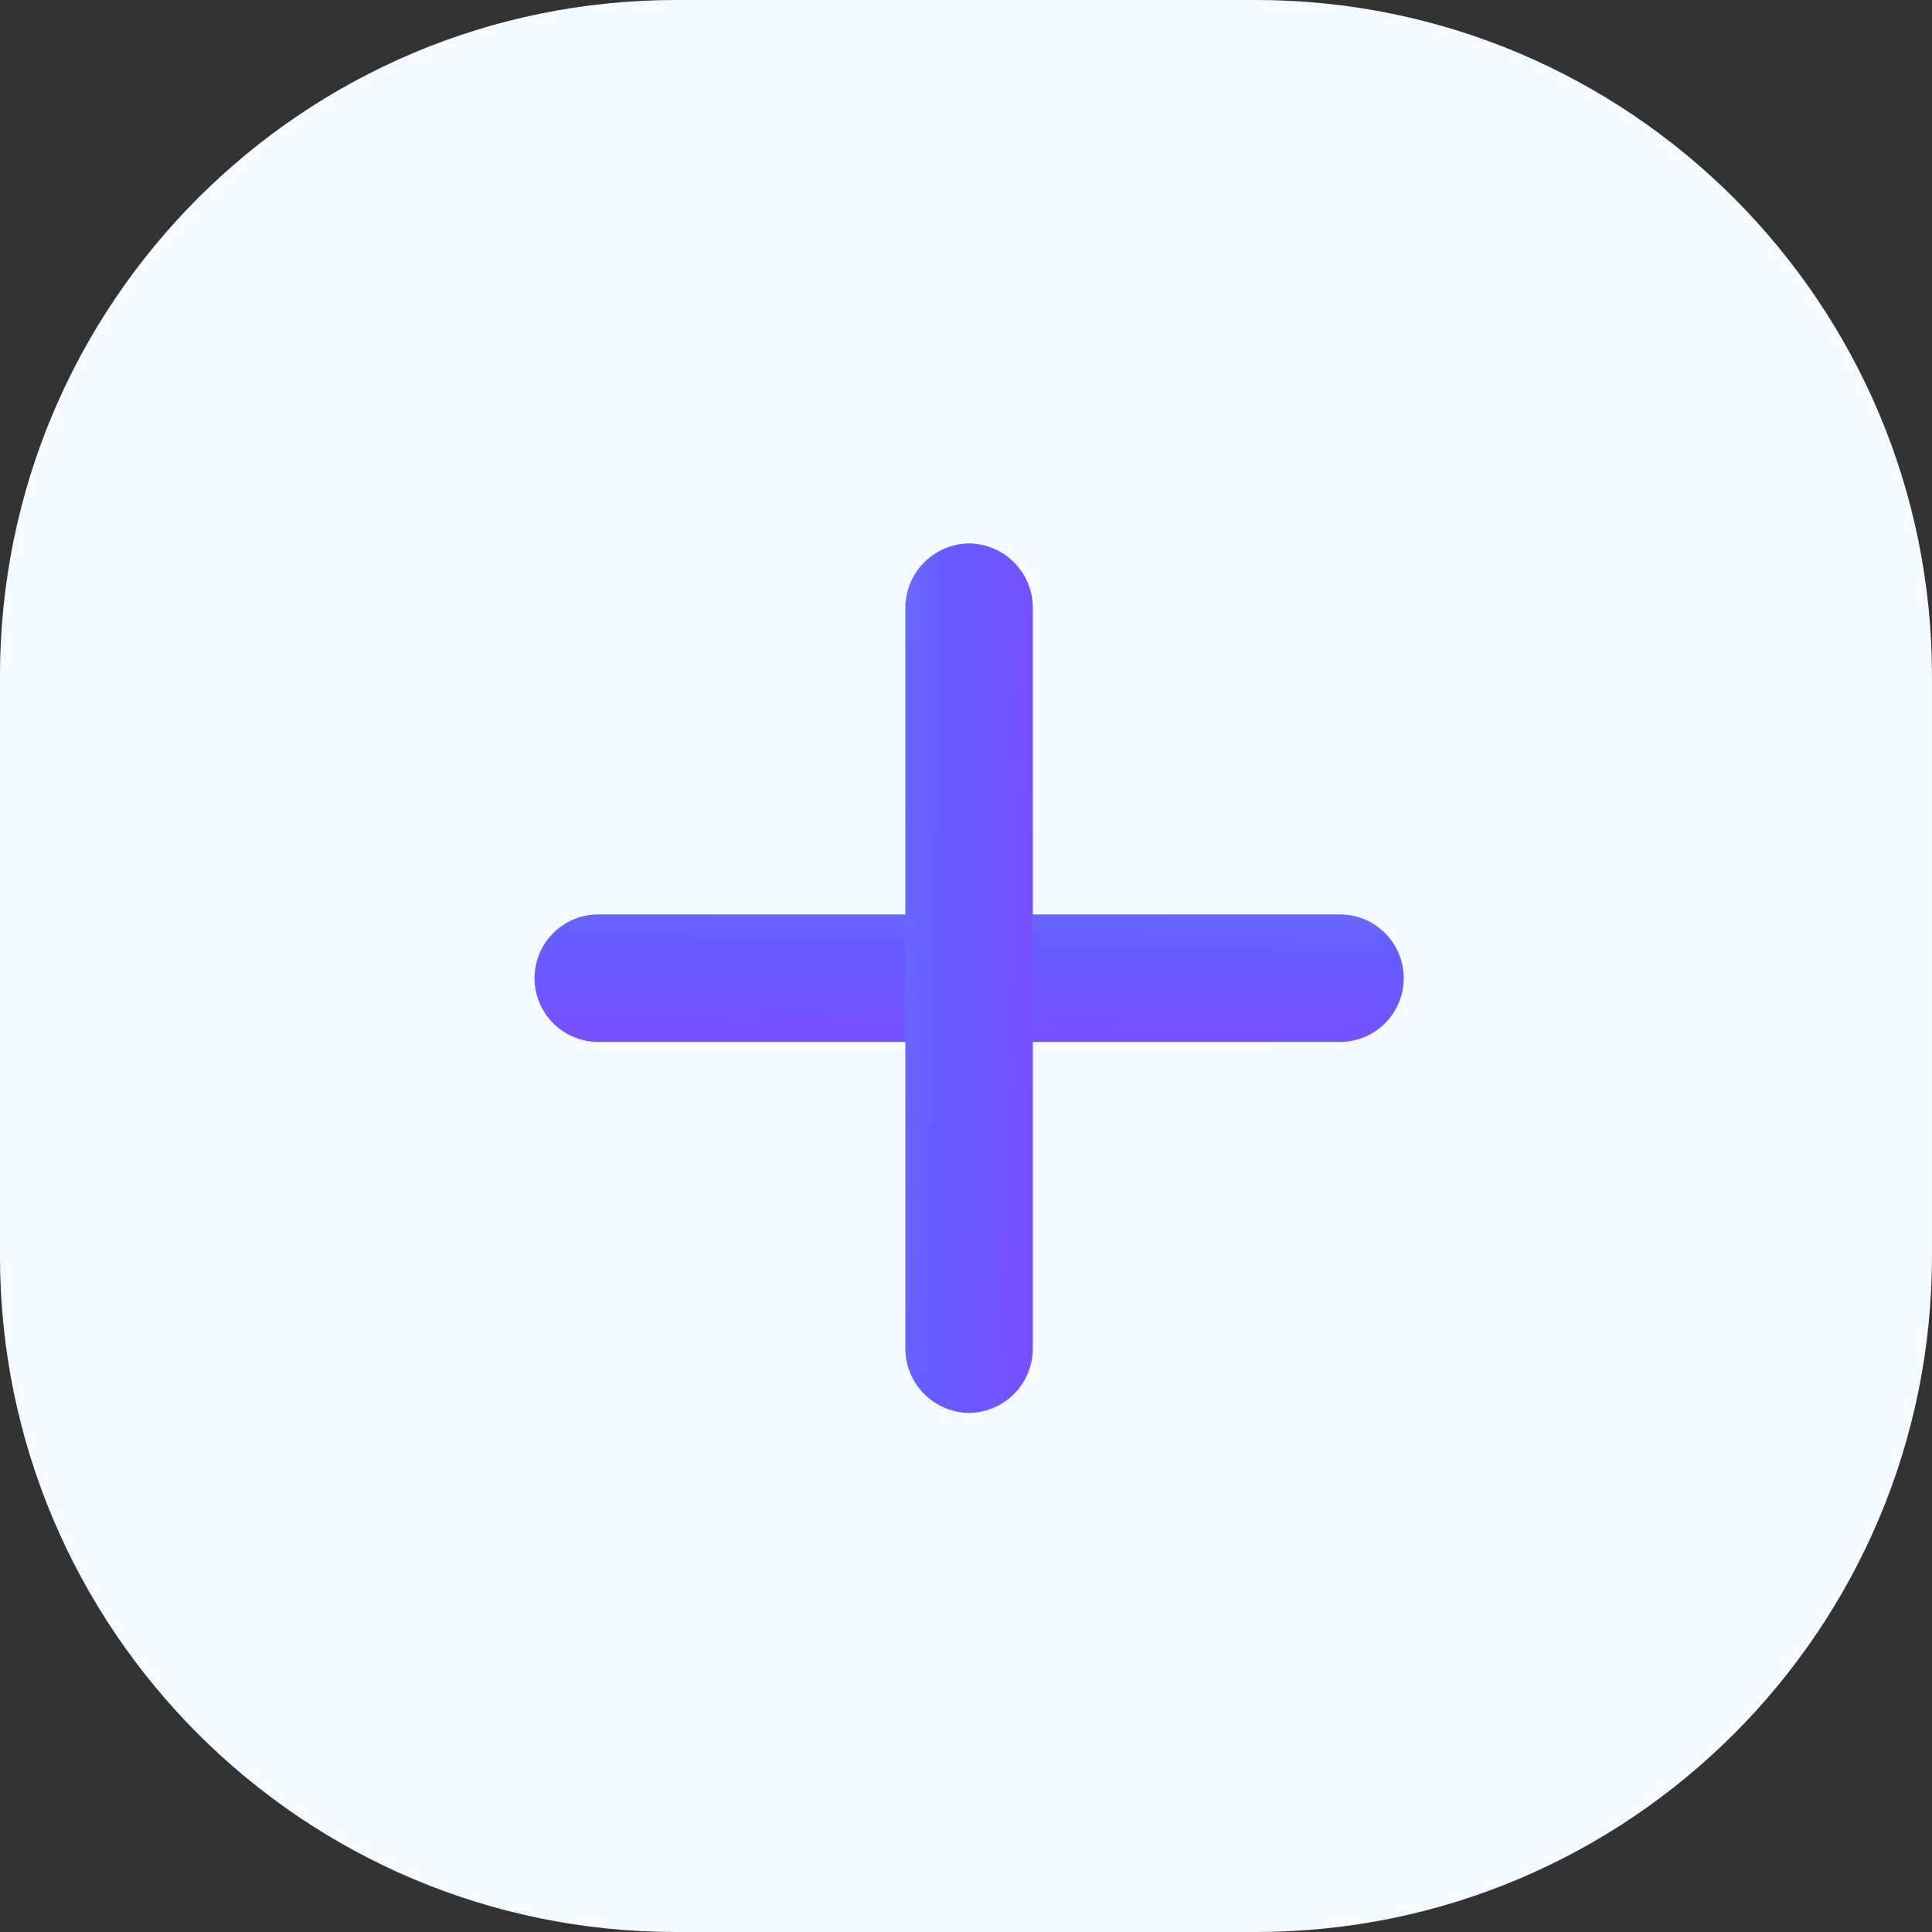 <svg width="80" height="80" viewBox="0 0 80 80" fill="none" xmlns="http://www.w3.org/2000/svg">
<rect x="0" y="0" width="80" height="80" fill="#333333" stroke="none"/>
<path d="M51.999 0H27.999C12.535 0 -0.001 12.536 -0.001 28V52C-0.001 67.464 12.535 80 27.999 80H51.999C67.463 80 79.999 67.464 79.999 52V28C79.999 12.536 67.463 0 51.999 0Z" fill="#F4FAFF"/>
<path d="M24.826 37.864H55.432C55.783 37.857 56.132 37.92 56.459 38.05C56.785 38.18 57.082 38.373 57.333 38.619C57.584 38.865 57.783 39.158 57.919 39.482C58.054 39.806 58.125 40.153 58.125 40.504C58.125 40.856 58.054 41.203 57.919 41.527C57.783 41.851 57.584 42.144 57.333 42.39C57.082 42.636 56.785 42.829 56.459 42.959C56.132 43.089 55.783 43.152 55.432 43.145H24.826C24.475 43.152 24.126 43.089 23.8 42.959C23.474 42.829 23.176 42.636 22.926 42.39C22.675 42.144 22.476 41.851 22.34 41.527C22.204 41.203 22.134 40.856 22.134 40.504C22.134 40.153 22.204 39.806 22.34 39.482C22.476 39.158 22.675 38.865 22.926 38.619C23.176 38.373 23.474 38.18 23.8 38.05C24.126 37.92 24.475 37.857 24.826 37.864Z" fill="url(#paint0_linear_212_429)"/>
<path d="M37.488 55.807V25.202C37.481 24.494 37.754 23.812 38.249 23.305C38.745 22.799 39.42 22.51 40.128 22.502C40.837 22.51 41.512 22.799 42.007 23.305C42.502 23.812 42.776 24.494 42.768 25.202V55.807C42.776 56.515 42.502 57.197 42.007 57.703C41.512 58.21 40.837 58.499 40.128 58.507C39.42 58.499 38.745 58.21 38.249 57.703C37.754 57.197 37.481 56.515 37.488 55.807Z" fill="url(#paint1_linear_212_429)"/>
<defs>
<linearGradient id="paint0_linear_212_429" x1="60.608" y1="18.948" x2="59.762" y2="58.812" gradientUnits="userSpaceOnUse">
<stop stop-color="#88EDFE"/>
<stop offset="0.519" stop-color="#655CFE"/>
<stop offset="1" stop-color="#C224FE"/>
</linearGradient>
<linearGradient id="paint1_linear_212_429" x1="18.579" y1="20.018" x2="58.431" y2="20.862" gradientUnits="userSpaceOnUse">
<stop stop-color="#88EDFE"/>
<stop offset="0.519" stop-color="#655CFE"/>
<stop offset="1" stop-color="#C224FE"/>
</linearGradient>
</defs>
</svg>

